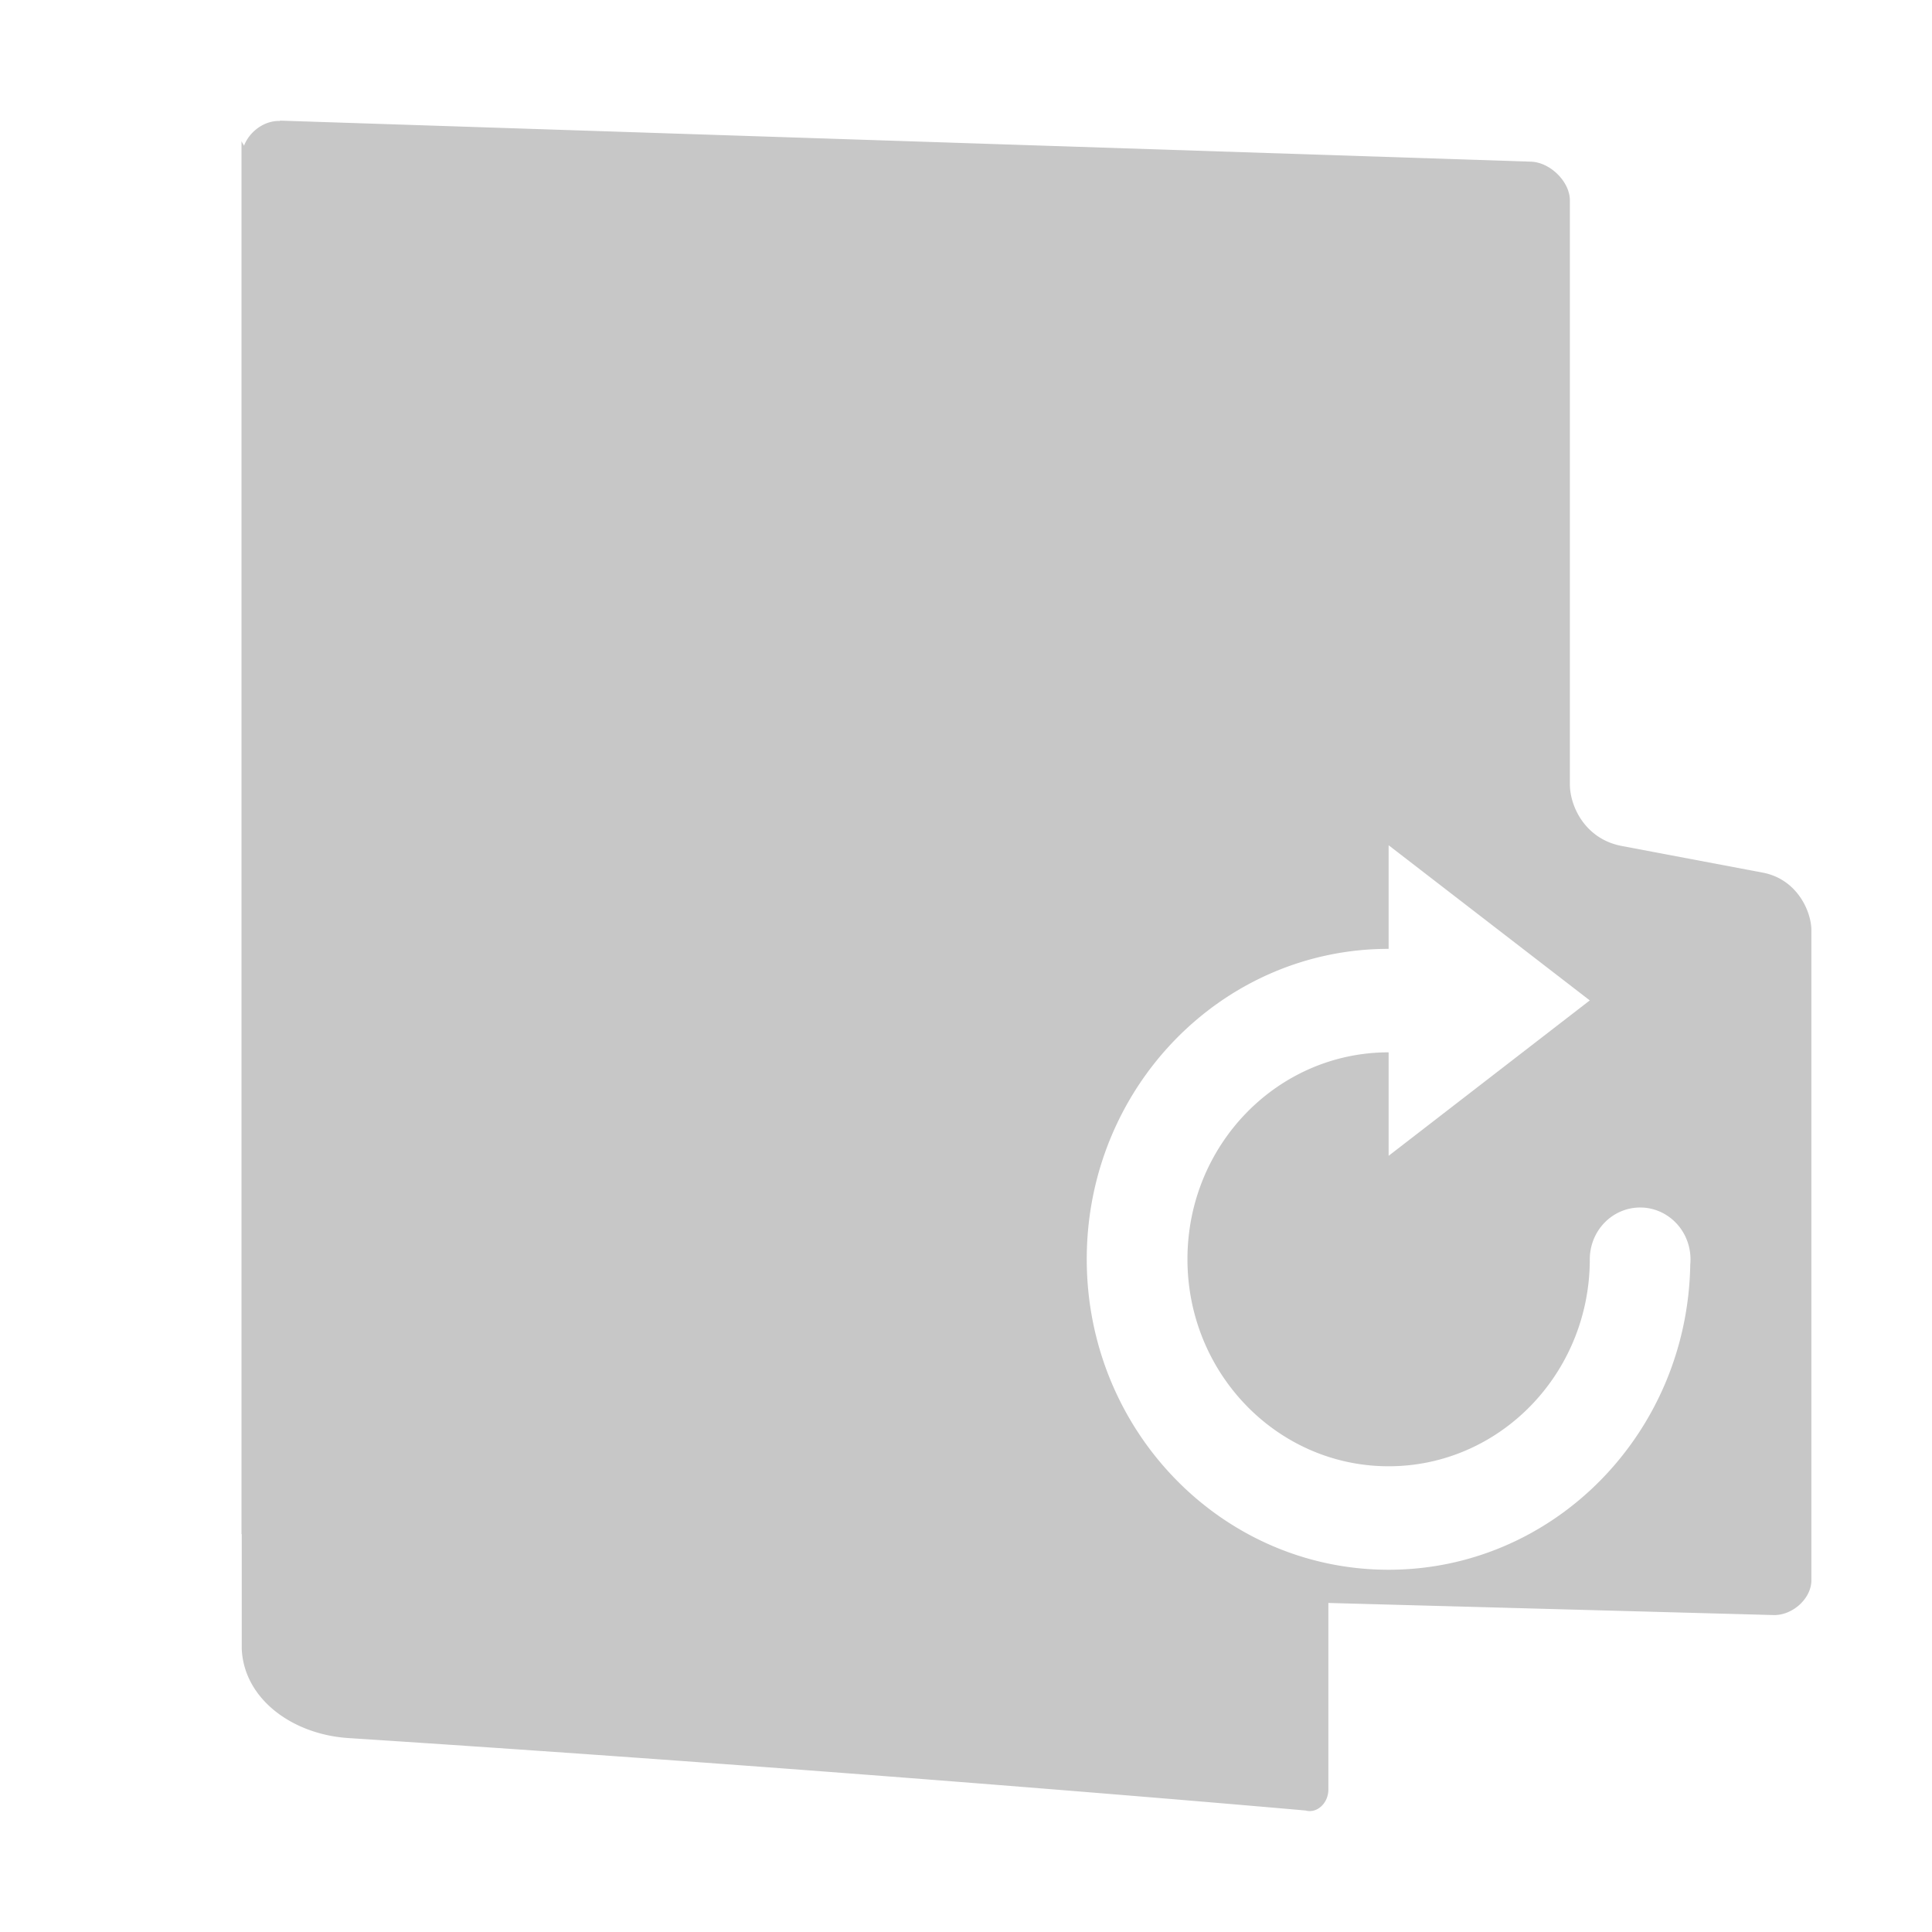 <svg width="16" height="16" version="1.1" viewBox="0 0 16 16" xmlns="http://www.w3.org/2000/svg">
<path d="m2.318 1 0.002 0.002c-0.13-0.006-0.255 0.088-0.299 0.205-0.006-0.014-0.016-0.024-0.021-0.039v11.535c0 0.001 0.002 0.002 0.002 0.004v0.947c0.017 0.414 0.417 0.71 0.885 0.74 4.406 0.286 7.926 0.6 7.926 0.6 0.094 0.026 0.188-0.061 0.188-0.174v-1.545l3.68 0.1c0.16 0.008 0.32-0.135 0.32-0.287v-5.385c0-0.152-0.115-0.418-0.396-0.475l-1.18-0.223c-0.303-0.061-0.424-0.333-0.424-0.51v-4.836c0-0.152-0.159-0.312-0.318-0.32l-10.363-0.34zm9.182 6 1.666 1.285-1.666 1.287v-0.857c-0.92 0-1.666 0.766-1.666 1.713 0 0.947 0.746 1.715 1.666 1.715s1.666-0.768 1.666-1.715a0.417 0.429 0 0 1 0.418-0.428 0.417 0.429 0 0 1 0.416 0.428 0.417 0.429 0 0 1-0.002 0.043c-0.022 1.4-1.131 2.529-2.498 2.529-1.381 0-2.5-1.152-2.5-2.572 0-1.42 1.119-2.57 2.5-2.57v-0.857z" fill="#444" opacity=".3"/>
</svg>

